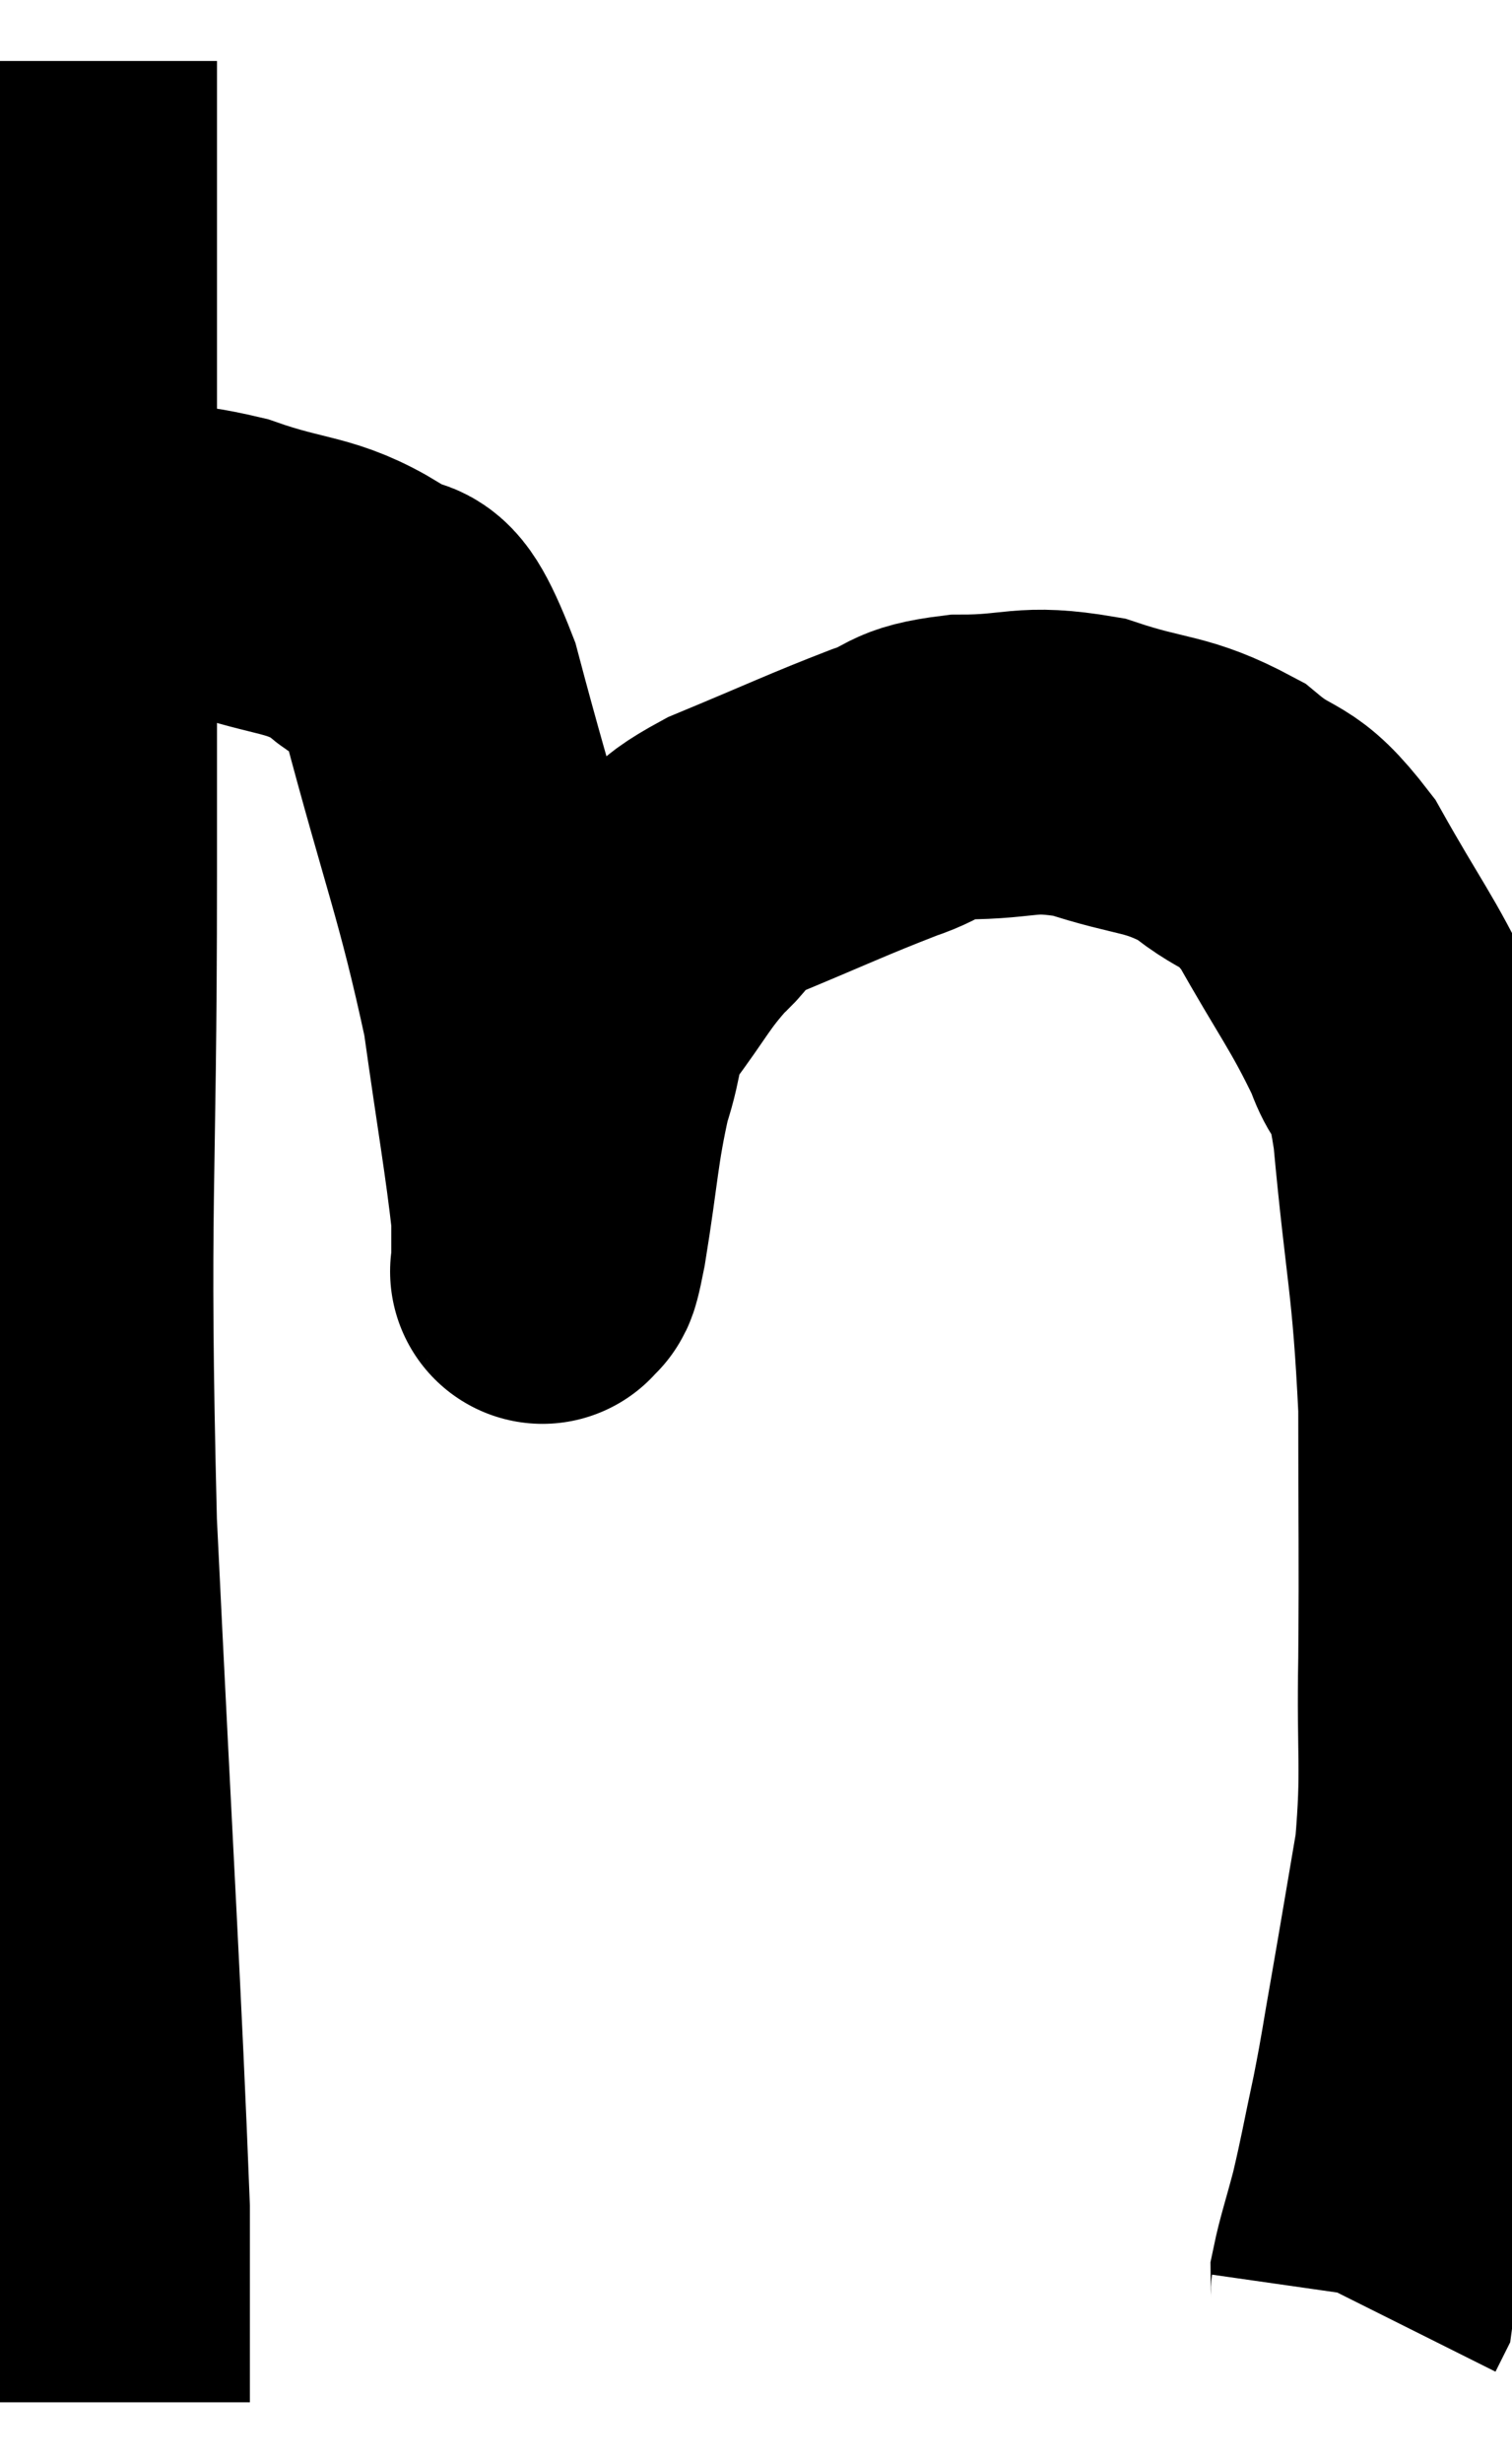 <svg xmlns="http://www.w3.org/2000/svg" viewBox="6.56 6.86 24.807 40.4" width="24.807" height="40.4"><path d="M 7.62 7.86 C 7.62 14.55, 7.62 15.24, 7.62 21.24 C 7.62 26.55, 7.485 26.4, 7.62 31.86 C 7.89 37.47, 8.025 39.6, 8.16 43.08 C 8.16 44.43, 8.16 44.985, 8.16 45.78 L 8.16 46.26" fill="none" stroke="black" stroke-width="5"></path><path d="M 8.4 15.96 C 9.33 16.05, 9.24 15.9, 10.26 16.14 C 11.37 16.53, 11.64 16.41, 12.48 16.92 C 13.05 17.55, 12.99 16.56, 13.62 18.18 C 14.31 20.79, 14.535 21.24, 15 23.4 C 15.24 25.11, 15.36 25.755, 15.48 26.82 C 15.48 27.24, 15.48 27.45, 15.48 27.66 C 15.48 27.66, 15.48 27.66, 15.48 27.66 C 15.48 27.66, 15.435 27.78, 15.48 27.66 C 15.57 27.42, 15.51 27.945, 15.66 27.18 C 15.87 25.89, 15.855 25.605, 16.08 24.6 C 16.32 23.88, 16.17 23.88, 16.56 23.16 C 17.1 22.44, 17.13 22.29, 17.64 21.72 C 18.12 21.3, 17.745 21.345, 18.6 20.88 C 19.83 20.37, 20.13 20.22, 21.06 19.86 C 21.69 19.65, 21.48 19.545, 22.32 19.44 C 23.37 19.44, 23.355 19.26, 24.42 19.44 C 25.5 19.8, 25.68 19.68, 26.58 20.16 C 27.3 20.76, 27.315 20.445, 28.02 21.36 C 28.71 22.59, 28.92 22.815, 29.4 23.82 C 29.67 24.6, 29.7 23.85, 29.94 25.38 C 30.15 27.66, 30.255 27.765, 30.36 29.94 C 30.36 32.01, 30.375 32.25, 30.36 34.08 C 30.33 35.67, 30.42 35.85, 30.3 37.26 C 30.09 38.49, 30.06 38.685, 29.88 39.72 C 29.73 40.56, 29.745 40.56, 29.58 41.4 C 29.4 42.24, 29.385 42.375, 29.22 43.08 C 29.07 43.65, 28.995 43.86, 28.92 44.22 C 28.92 44.37, 28.935 44.415, 28.92 44.52 L 28.86 44.64" fill="none" stroke="black" stroke-width="5"></path></svg>